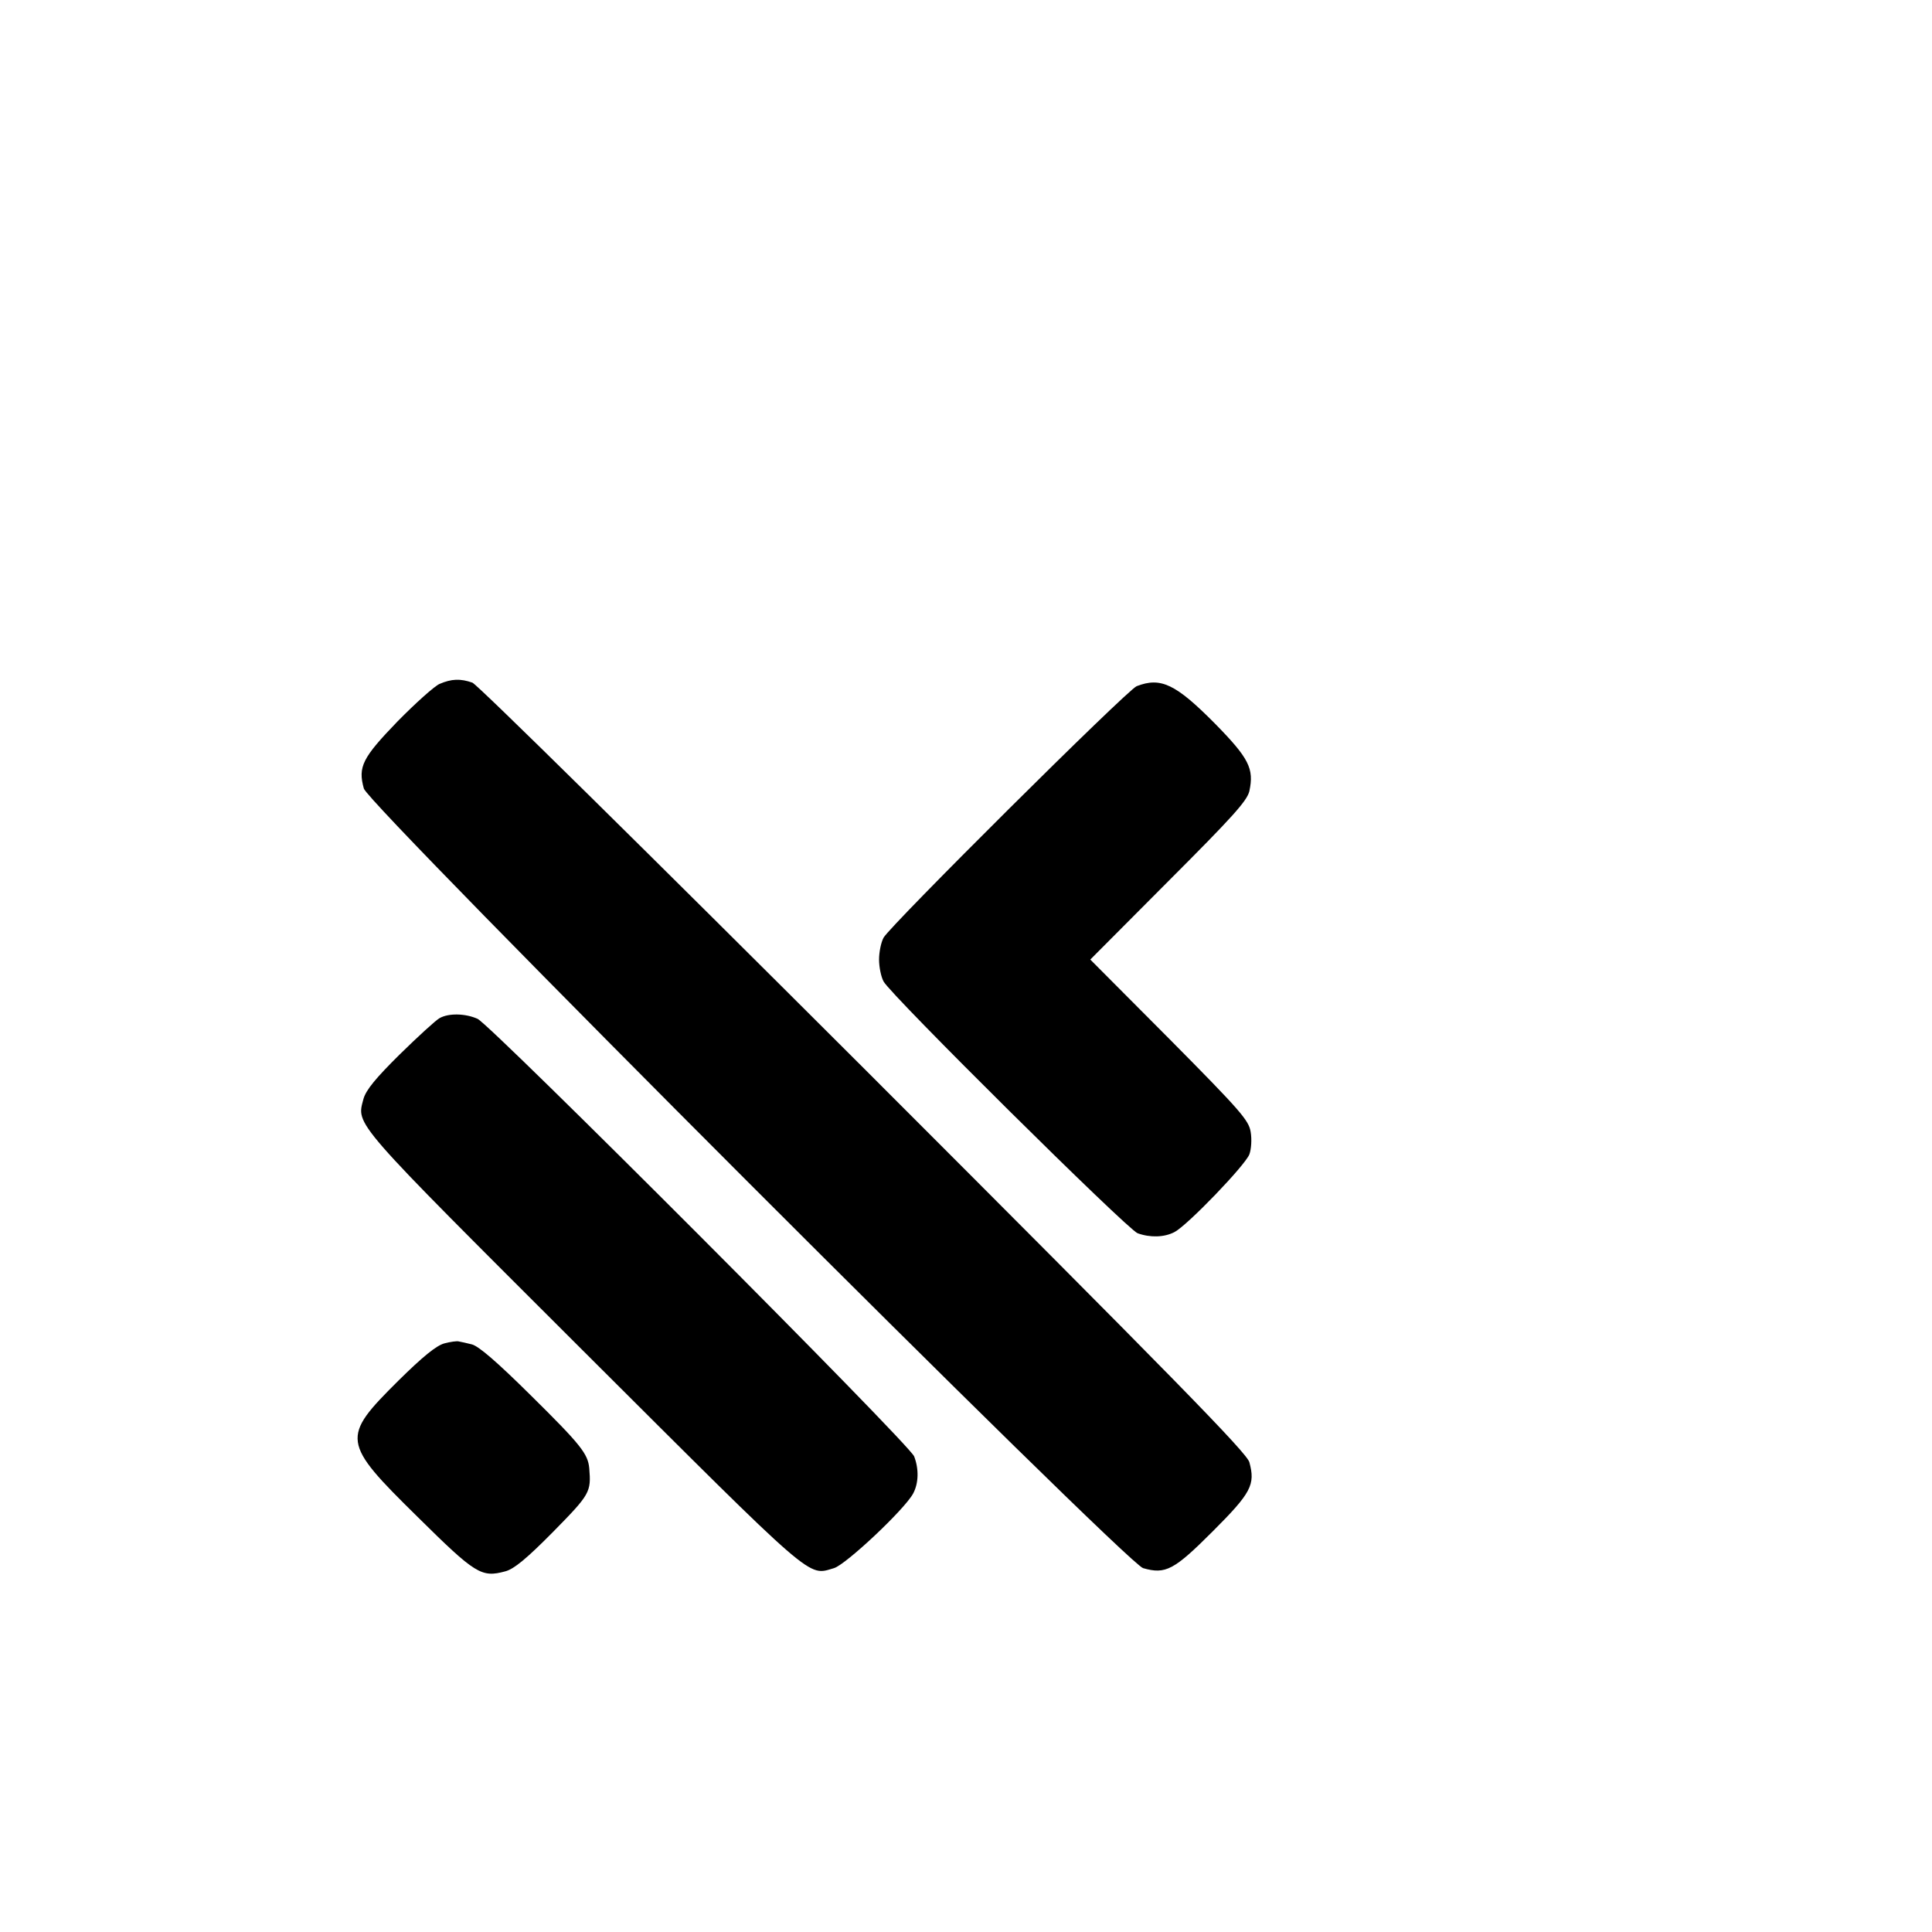 <?xml version="1.0" standalone="no"?>
<!DOCTYPE svg PUBLIC "-//W3C//DTD SVG 20010904//EN"
 "http://www.w3.org/TR/2001/REC-SVG-20010904/DTD/svg10.dtd">
<svg version="1.0" xmlns="http://www.w3.org/2000/svg"
 width="12pt" height="12pt" viewBox="0 0 12 12"
 preserveAspectRatio="xMidYMid meet">
<g transform="translate(0,12) scale(0.002,-0.002)"
fill="#000000" stroke="none">
<path d="M1365 3876 c-16 -7 -75 -60 -131 -117 -108 -112 -123 -140 -104 -208
14 -52 2367 -2406 2420 -2421 70 -20 96 -6 216 114 120 120 133 145 114 215
-8 29 -227 253 -1197 1223 -674 673 -1200 1192 -1216 1198 -37 13 -65 12 -102
-4z"/>
<path d="M3530 3869 c-30 -12 -765 -743 -786 -781 -8 -15 -14 -45 -14 -68 0
-23 6 -53 14 -68 22 -42 757 -770 789 -782 39 -14 83 -13 115 4 41 22 219 207
232 241 6 16 8 47 4 70 -6 36 -31 65 -252 288 l-246 247 242 243 c200 200 245
250 252 280 15 70 -1 102 -107 210 -122 123 -168 145 -243 116z"/>
<path d="M1365 2838 c-11 -6 -66 -56 -123 -112 -76 -75 -105 -111 -113 -138
-22 -84 -43 -59 683 -784 727 -725 695 -698 778 -674 37 11 220 183 246 232
17 32 18 76 3 115 -14 38 -1315 1341 -1356 1359 -38 17 -90 18 -118 2z"/>
<path d="M1380 1828 c-25 -7 -66 -40 -143 -116 -178 -177 -177 -190 60 -423
180 -178 198 -189 272 -169 27 7 66 39 149 123 115 117 118 123 112 197 -4 45
-26 73 -182 227 -105 104 -162 153 -183 158 -16 4 -34 8 -40 9 -5 2 -26 -1
-45 -6z"/>
</g>
</svg>
